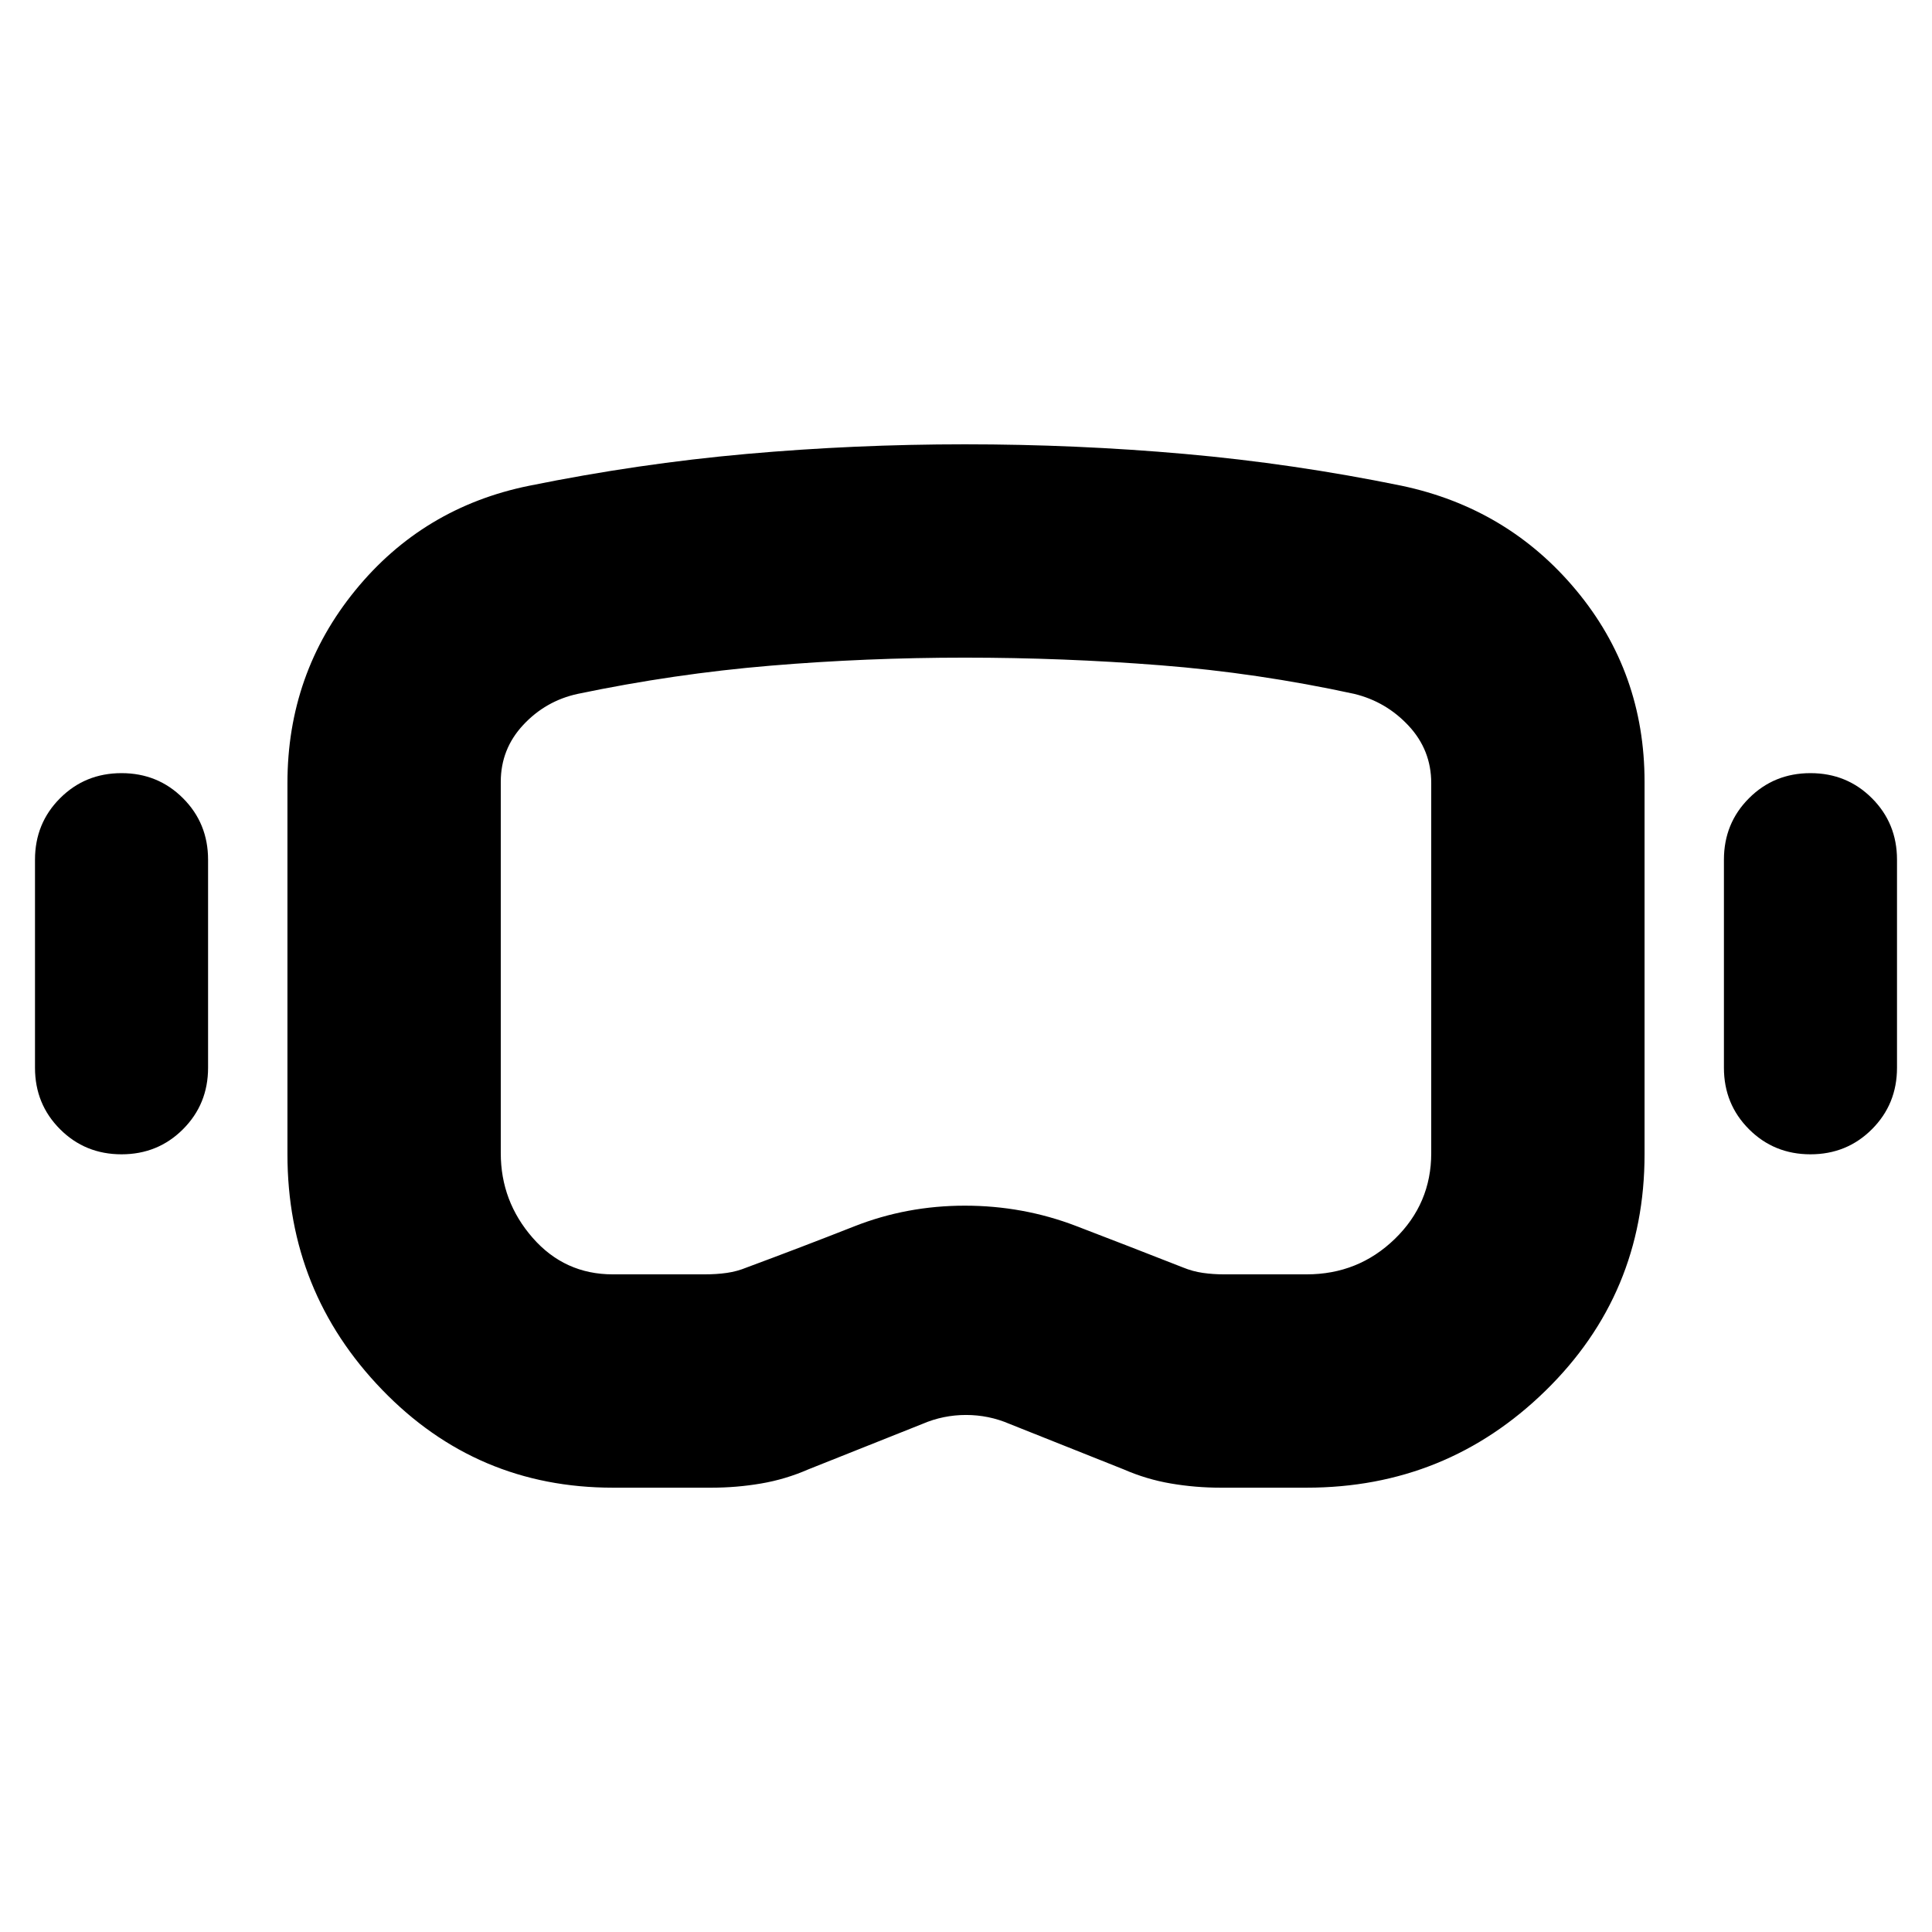 <svg xmlns="http://www.w3.org/2000/svg" height="24" viewBox="0 -960 960 960" width="24"><path d="M304.52-220.78q-67.69 0-114.69-48.7-47-48.69-47-116.95v-184.48q0-54.39 33.69-95.72 33.7-41.33 86.52-52.02 54.18-11 107.92-15.79 53.74-4.78 108.47-4.78 55.31 0 109.27 4.78 53.95 4.79 107.69 15.79 52.83 11.13 86.81 51.95 33.97 40.83 33.97 95.22v185.05q0 69.39-49.26 117.52-49.26 48.13-118.65 48.13h-42.83q-12.43 0-24.58-2.07-12.15-2.06-23.59-7.06l-56.65-22.57q-10.31-4.43-21.61-4.43-11.3 0-21.61 4.43l-56.65 22.57q-11.44 5-23.59 7.06-12.15 2.07-24.58 2.07h-49.05Zm0-106h45.65q5.87 0 10.96-.72 5.09-.72 9.96-2.72 27.3-10.13 53.39-20.41t54.95-10.28q28.87 0 55.18 10.06 26.3 10.07 53.17 20.63 4.87 2 9.96 2.72 5.09.72 10.39.72h41.13q25.65 0 43.78-17.57 18.13-17.56 18.13-42.65v-183.91q0-16.35-11.17-28.39-11.18-12.05-27.09-15.92-48.04-10.43-96.3-14.21-48.26-3.79-97.18-3.79-48.91 0-96.67 4-47.76 4-95.67 14-15.91 3.44-27.09 15.42-11.17 11.97-11.17 28.32V-387q0 23.96 15.87 42.09 15.87 18.13 39.82 18.13ZM60.39-386.43q-18.09 0-30.54-12.46-12.46-12.46-12.46-30.54v-103.4q0-18.08 12.46-30.54 12.45-12.46 30.54-12.46t30.54 12.46q12.46 12.46 12.46 30.54v103.4q0 18.08-12.46 30.54-12.45 12.46-30.54 12.46Zm839.22 0q-18.09 0-30.54-12.46-12.46-12.46-12.46-30.54v-103.4q0-18.08 12.46-30.54 12.45-12.46 30.54-12.46t30.54 12.46q12.46 12.46 12.46 30.54v103.4q0 18.08-12.46 30.54-12.45 12.46-30.54 12.46ZM480-480Z"/></svg>